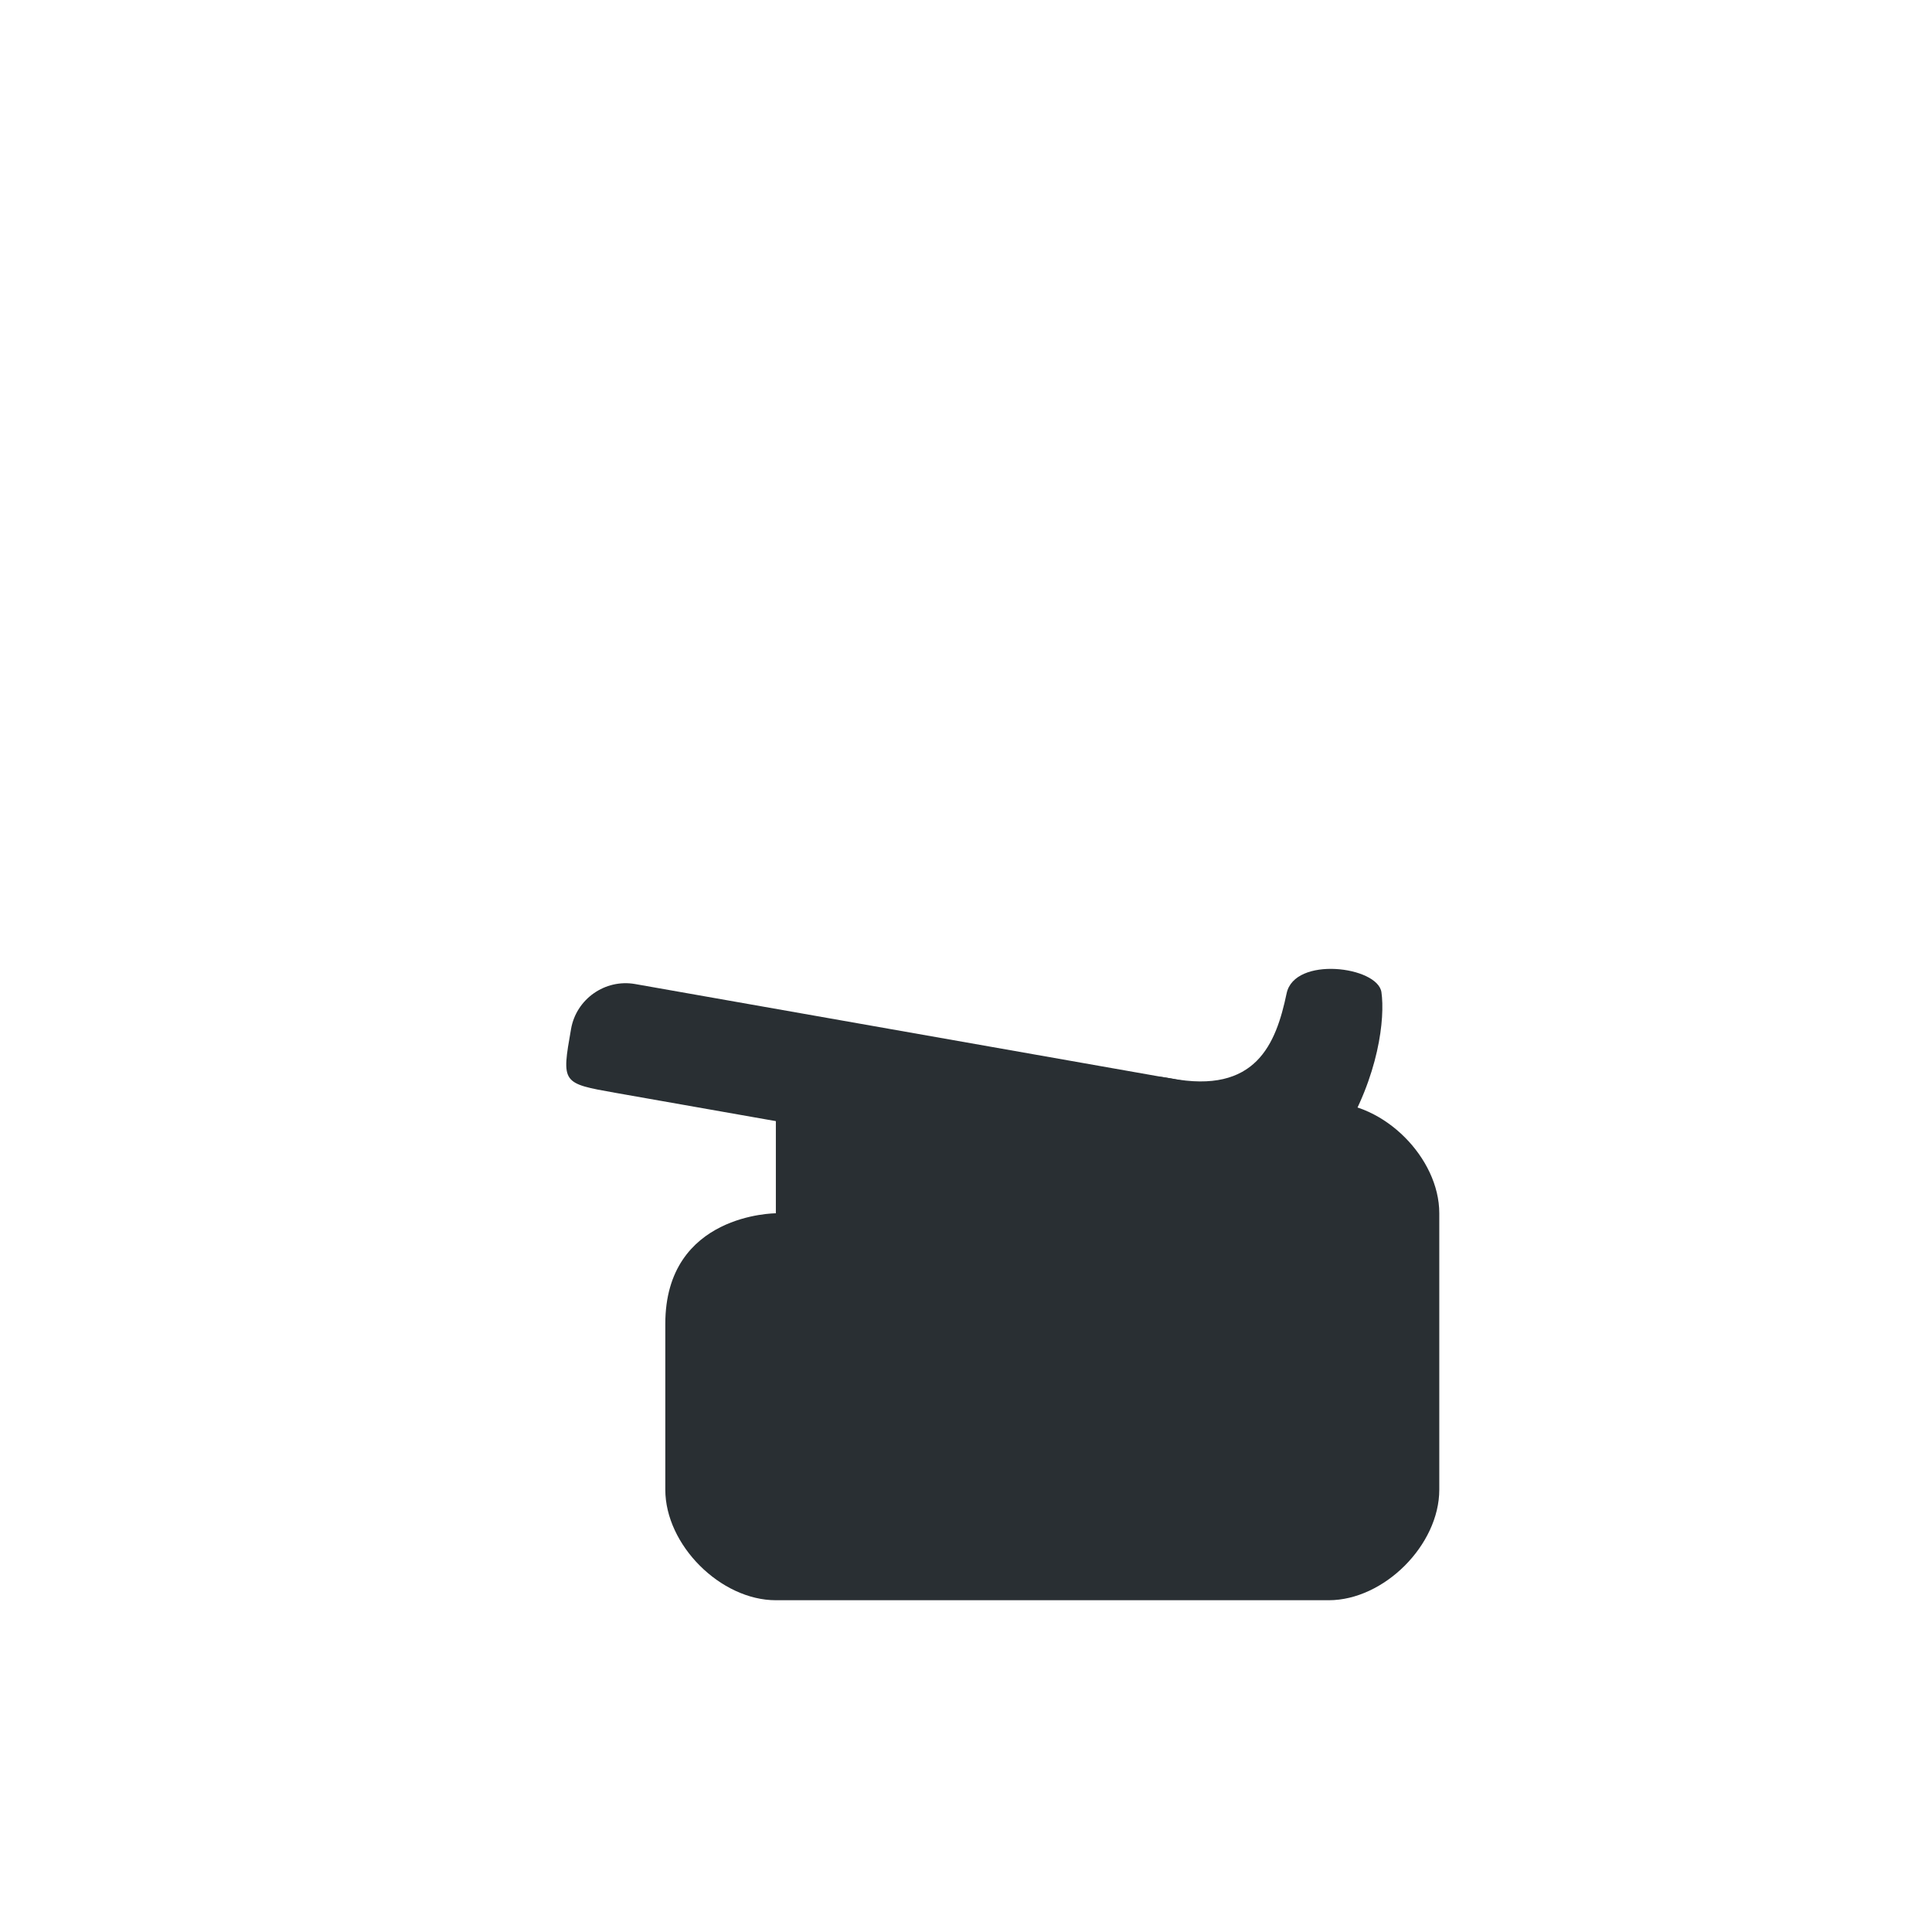 <svg xmlns="http://www.w3.org/2000/svg" viewBox="0 0 36 36">
  <path fill="#292F33" d="M14.457 20.548v2.06s-2.06 0-2.06 2.06v3.09c0 1.03 1.03 2.06 2.06 2.06h10.302c1.03 0 2.06-1.03 2.06-2.06v-5.151c0-1.03-1.03-2.06-2.06-2.06l-10.302.001z"/>
  <path fill="#292F33" d="M21.622 22.154l-10.145-1.789c-1.014-.179-1.014-.179-.836-1.193.098-.558.635-.934 1.193-.836l10.145 1.789c.558.098.934.635.836 1.193-.178 1.015-.178 1.015-1.193.836z"/>
  <path fill="#292F33" d="M23.974 18.511c-.199.949-.574 1.882-2.157 1.583-1.583-.298-1.836 1.262-.849 1.538.987.275 3.35.666 4.039-.459.688-1.124.803-2.203.734-2.685-.069-.481-1.62-.679-1.767.023z"/>
</svg>
